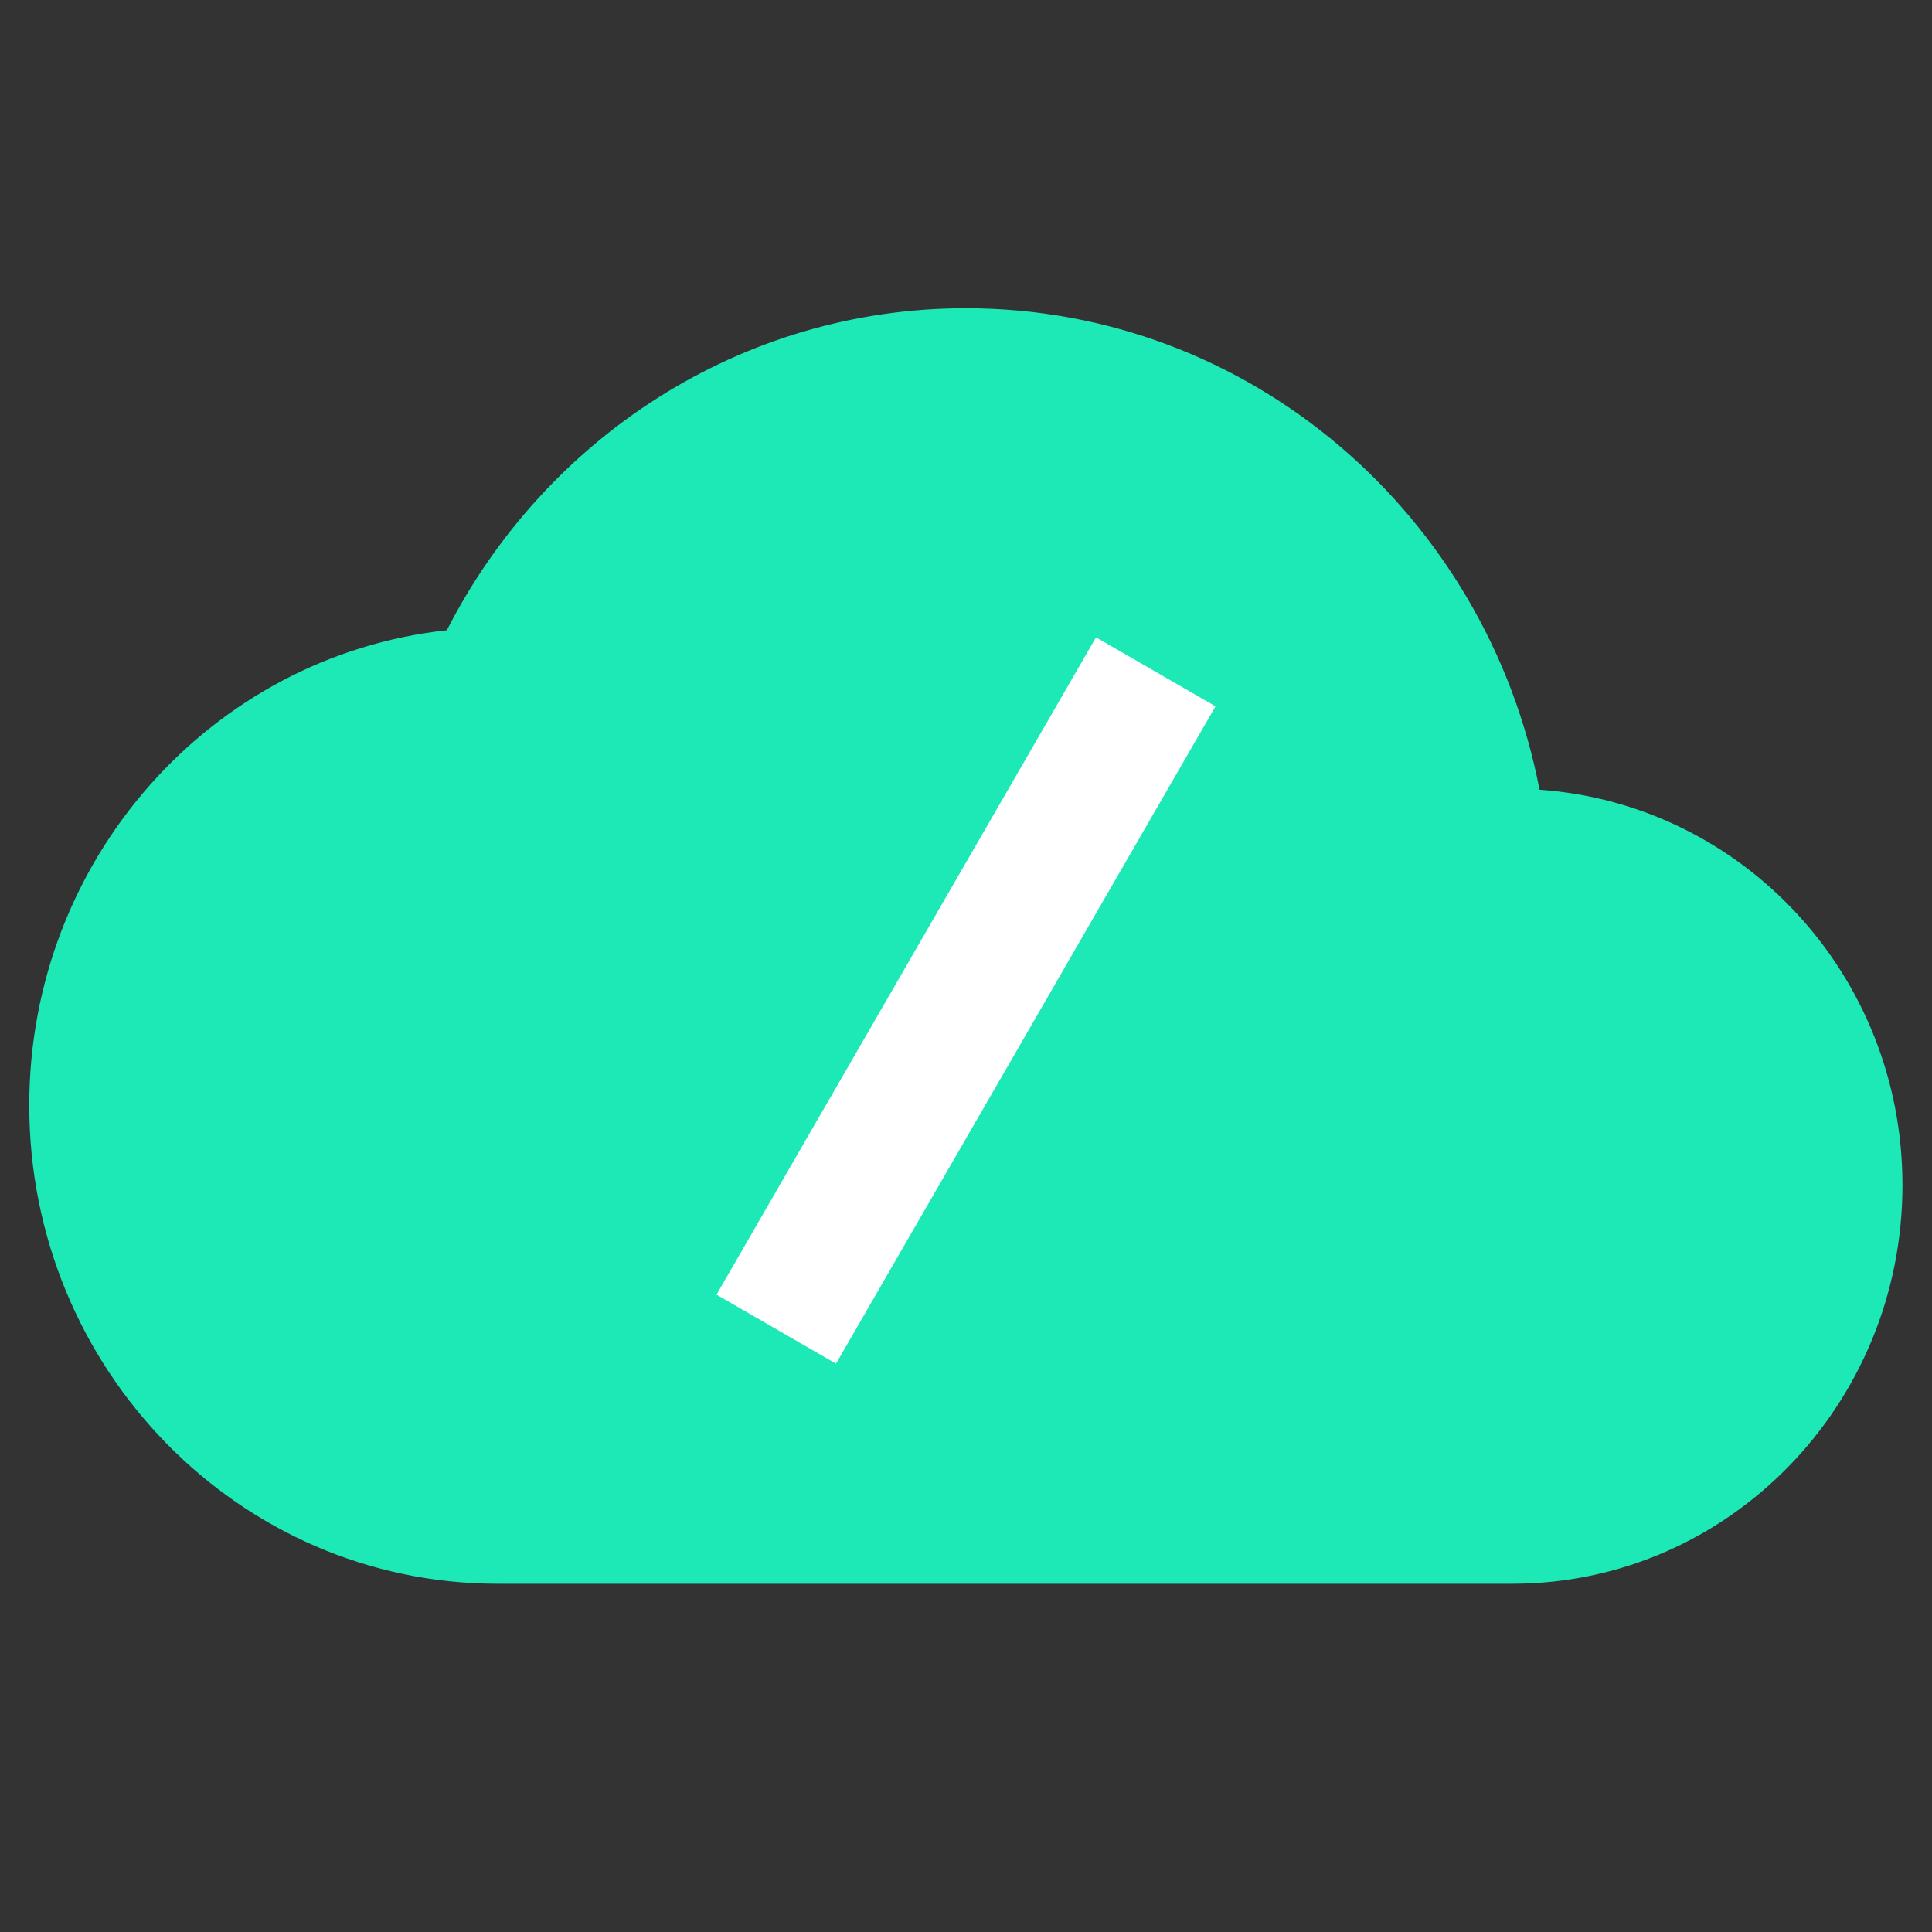 <?xml version="1.0" encoding="UTF-8"?>
<svg width="28px" height="28px" viewBox="0 0 28 28" version="1.1" xmlns="http://www.w3.org/2000/svg" xmlns:xlink="http://www.w3.org/1999/xlink">
    <rect x="0" y="0" width="28" height="28" fill="#333333" stroke="none"/>
    <!-- Generator: Sketch 50.2 (55047) - http://www.bohemiancoding.com/sketch -->
    <title>Artboard Copy</title>
    <desc>Created with Sketch.</desc>
    <defs></defs>
    <g id="Artboard-Copy" stroke="none" stroke-width="1" fill="none" fill-rule="evenodd">
        <g id="Group" transform="translate(0, 1)">
            <g id="ic_cloud_queue_24px">
                <polygon id="Shape" points="1.697 0 27.152 0 27.152 26 1.697 26"></polygon>
                <path d="M22.312,10.445 C21.543,6.459 18.115,3.467 13.998,3.467 C10.729,3.467 7.89,5.361 6.476,8.134 C3.071,8.504 0.424,11.45 0.424,15.02 C0.424,18.845 3.467,21.953 7.211,21.953 L21.916,21.953 C25.038,21.953 27.572,19.365 27.572,16.176 C27.572,13.126 25.253,10.653 22.312,10.445 Z" id="Shape" fill="#1DE9B6" fill-rule="nonzero"></path>
            </g>
            <rect id="Rectangle-6" fill="#FFFFFF" transform="translate(14, 13.5) rotate(-330) translate(-14, -13.5) " x="13" y="8" width="2" height="11"></rect>
        </g>
    </g>
</svg>